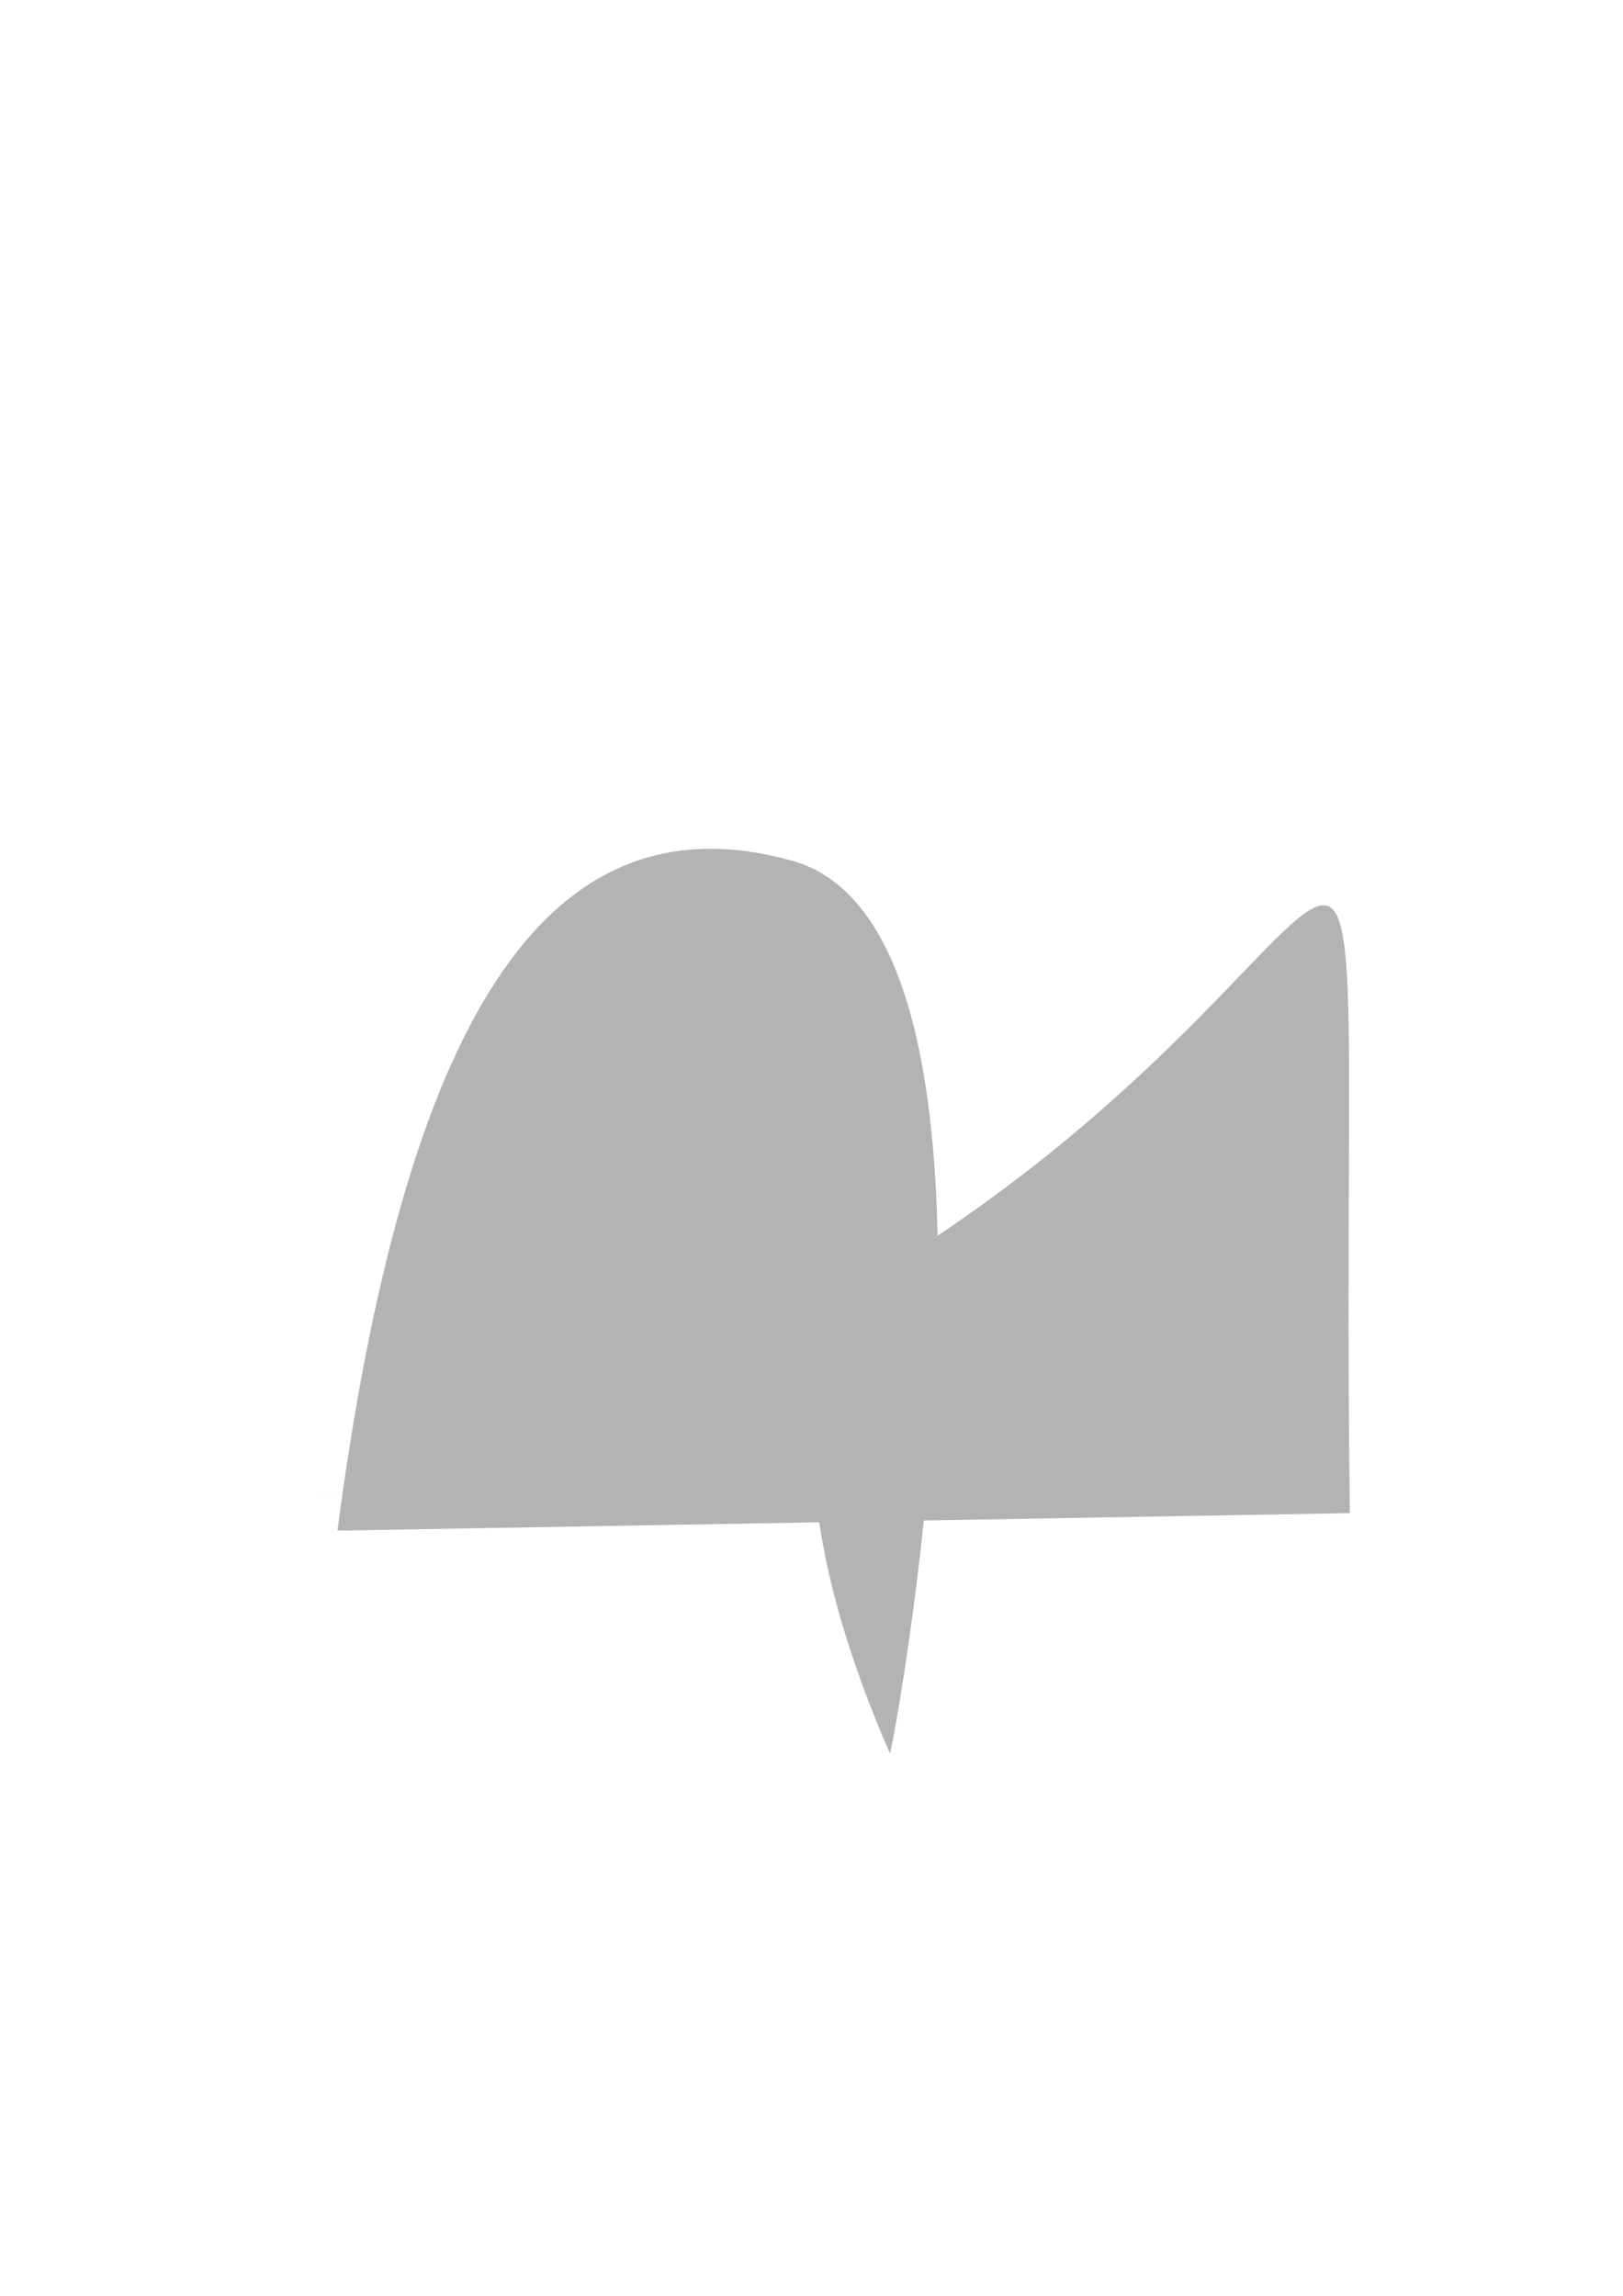 <?xml version="1.0" standalone="no"?>
<!DOCTYPE svg PUBLIC "-//W3C//DTD SVG 1.1//EN" "http://www.w3.org/Graphics/SVG/1.1/DTD/svg11.dtd">

<svg xmlns:rdf="http://www.w3.org/1999/02/22-rdf-syntax-ns#" xmlns="http://www.w3.org/2000/svg" xmlns:svg="http://www.w3.org/2000/svg" height="1052.362" width="744.094" version="1.1" xmlns:cc="http://creativecommons.org/ns#" id="svg2" xmlns:dc="http://purl.org/dc/elements/1.1/">

<defs id="defs4" />


<path style="fill:#b3b3b3;stroke:#000000;stroke-width:0;stroke-linecap:butt;stroke-linejoin:miter;stroke-miterlimit:4;stroke-opacity:1;stroke-dasharray:none" d="M 618.844,693.6 C 612.02,139.349 680.022,561.854 142.652,687.599 680.022,561.854 255.844,454.835 408.013,803.764 410.243,798.19 478.245,426.965 363.422,394.636 248.598,362.307 185.055,471.556 154.703,701.615 z" id="path2983" />

</svg>


